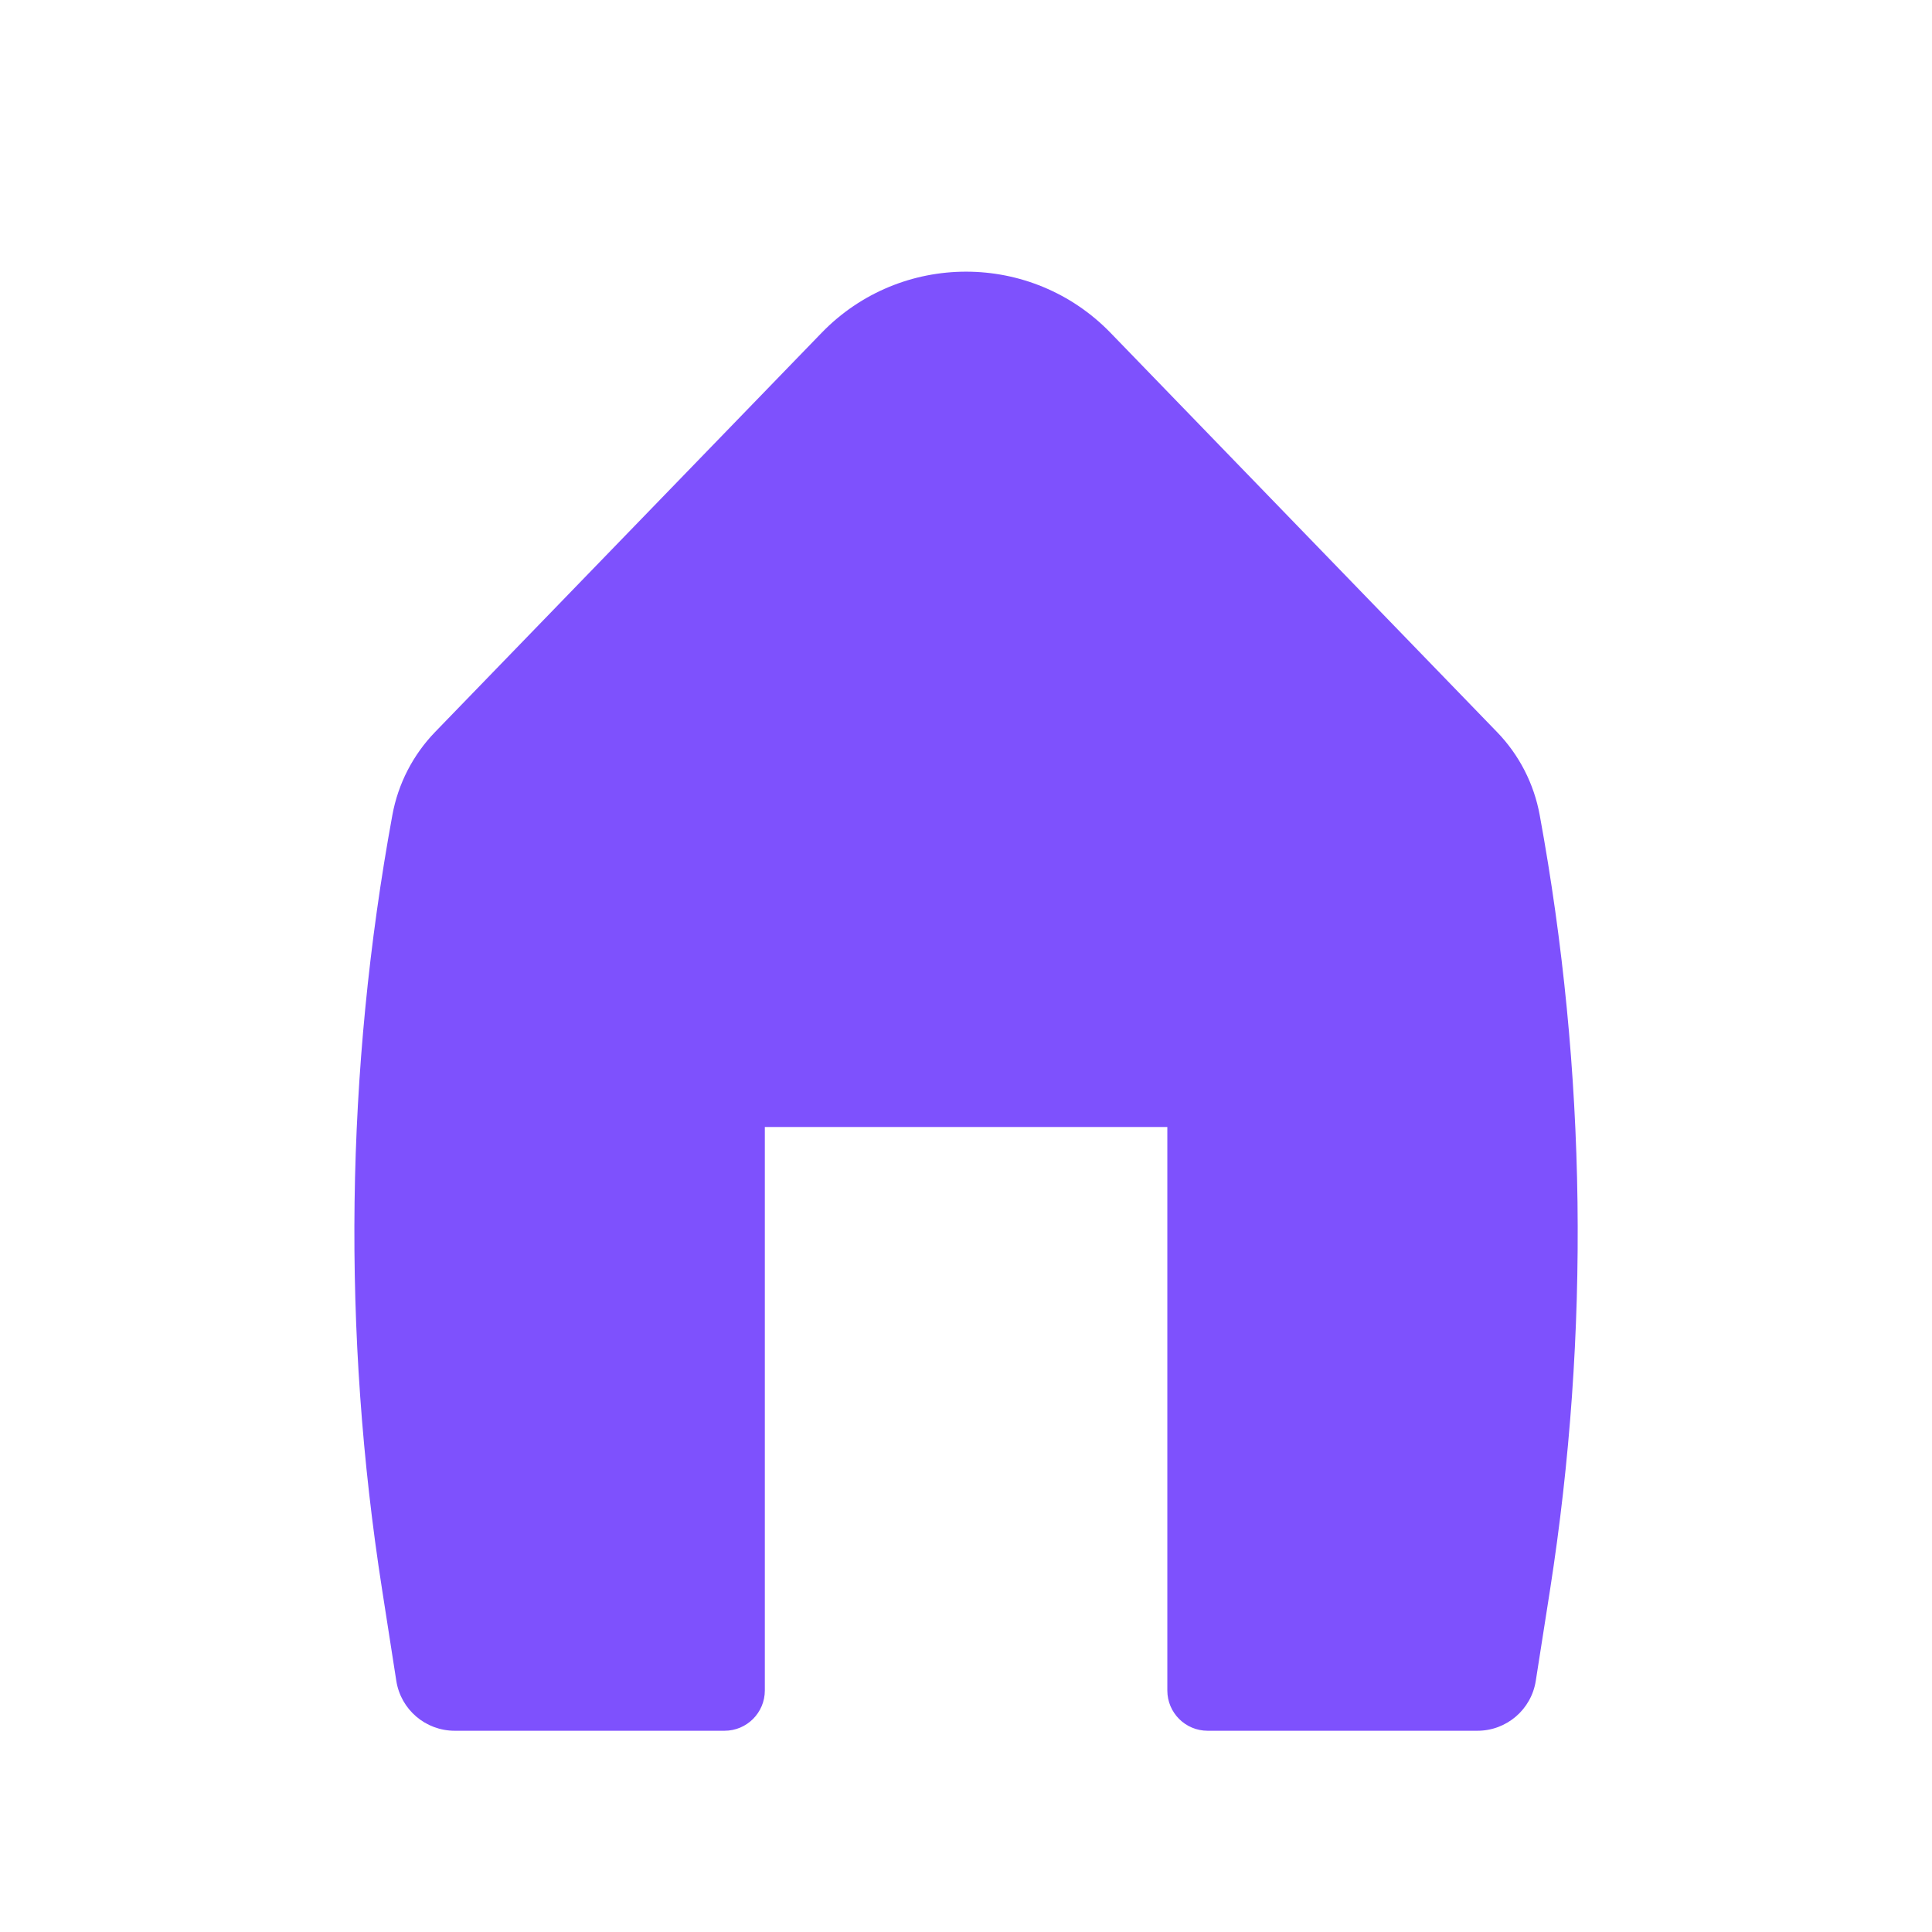 <svg width="24" height="24" viewBox="0 0 24 24" fill="none" xmlns="http://www.w3.org/2000/svg">
<g id="Solid/General/Home">
<path id="Icon" d="M13.797 4.136C12.814 3.121 11.187 3.121 10.205 4.136L5.406 9.092C5.131 9.376 4.945 9.736 4.874 10.126C4.291 13.304 4.248 16.557 4.747 19.75L4.923 20.88C4.979 21.237 5.286 21.5 5.648 21.5H9.001C9.277 21.5 9.501 21.276 9.501 21V14H14.501V21C14.501 21.276 14.725 21.5 15.001 21.5H18.354C18.715 21.5 19.022 21.237 19.078 20.88L19.255 19.75C19.753 16.557 19.71 13.304 19.127 10.126C19.056 9.736 18.871 9.376 18.595 9.092L13.797 4.136Z" fill="#7E51FD"/>
</g>
</svg>
